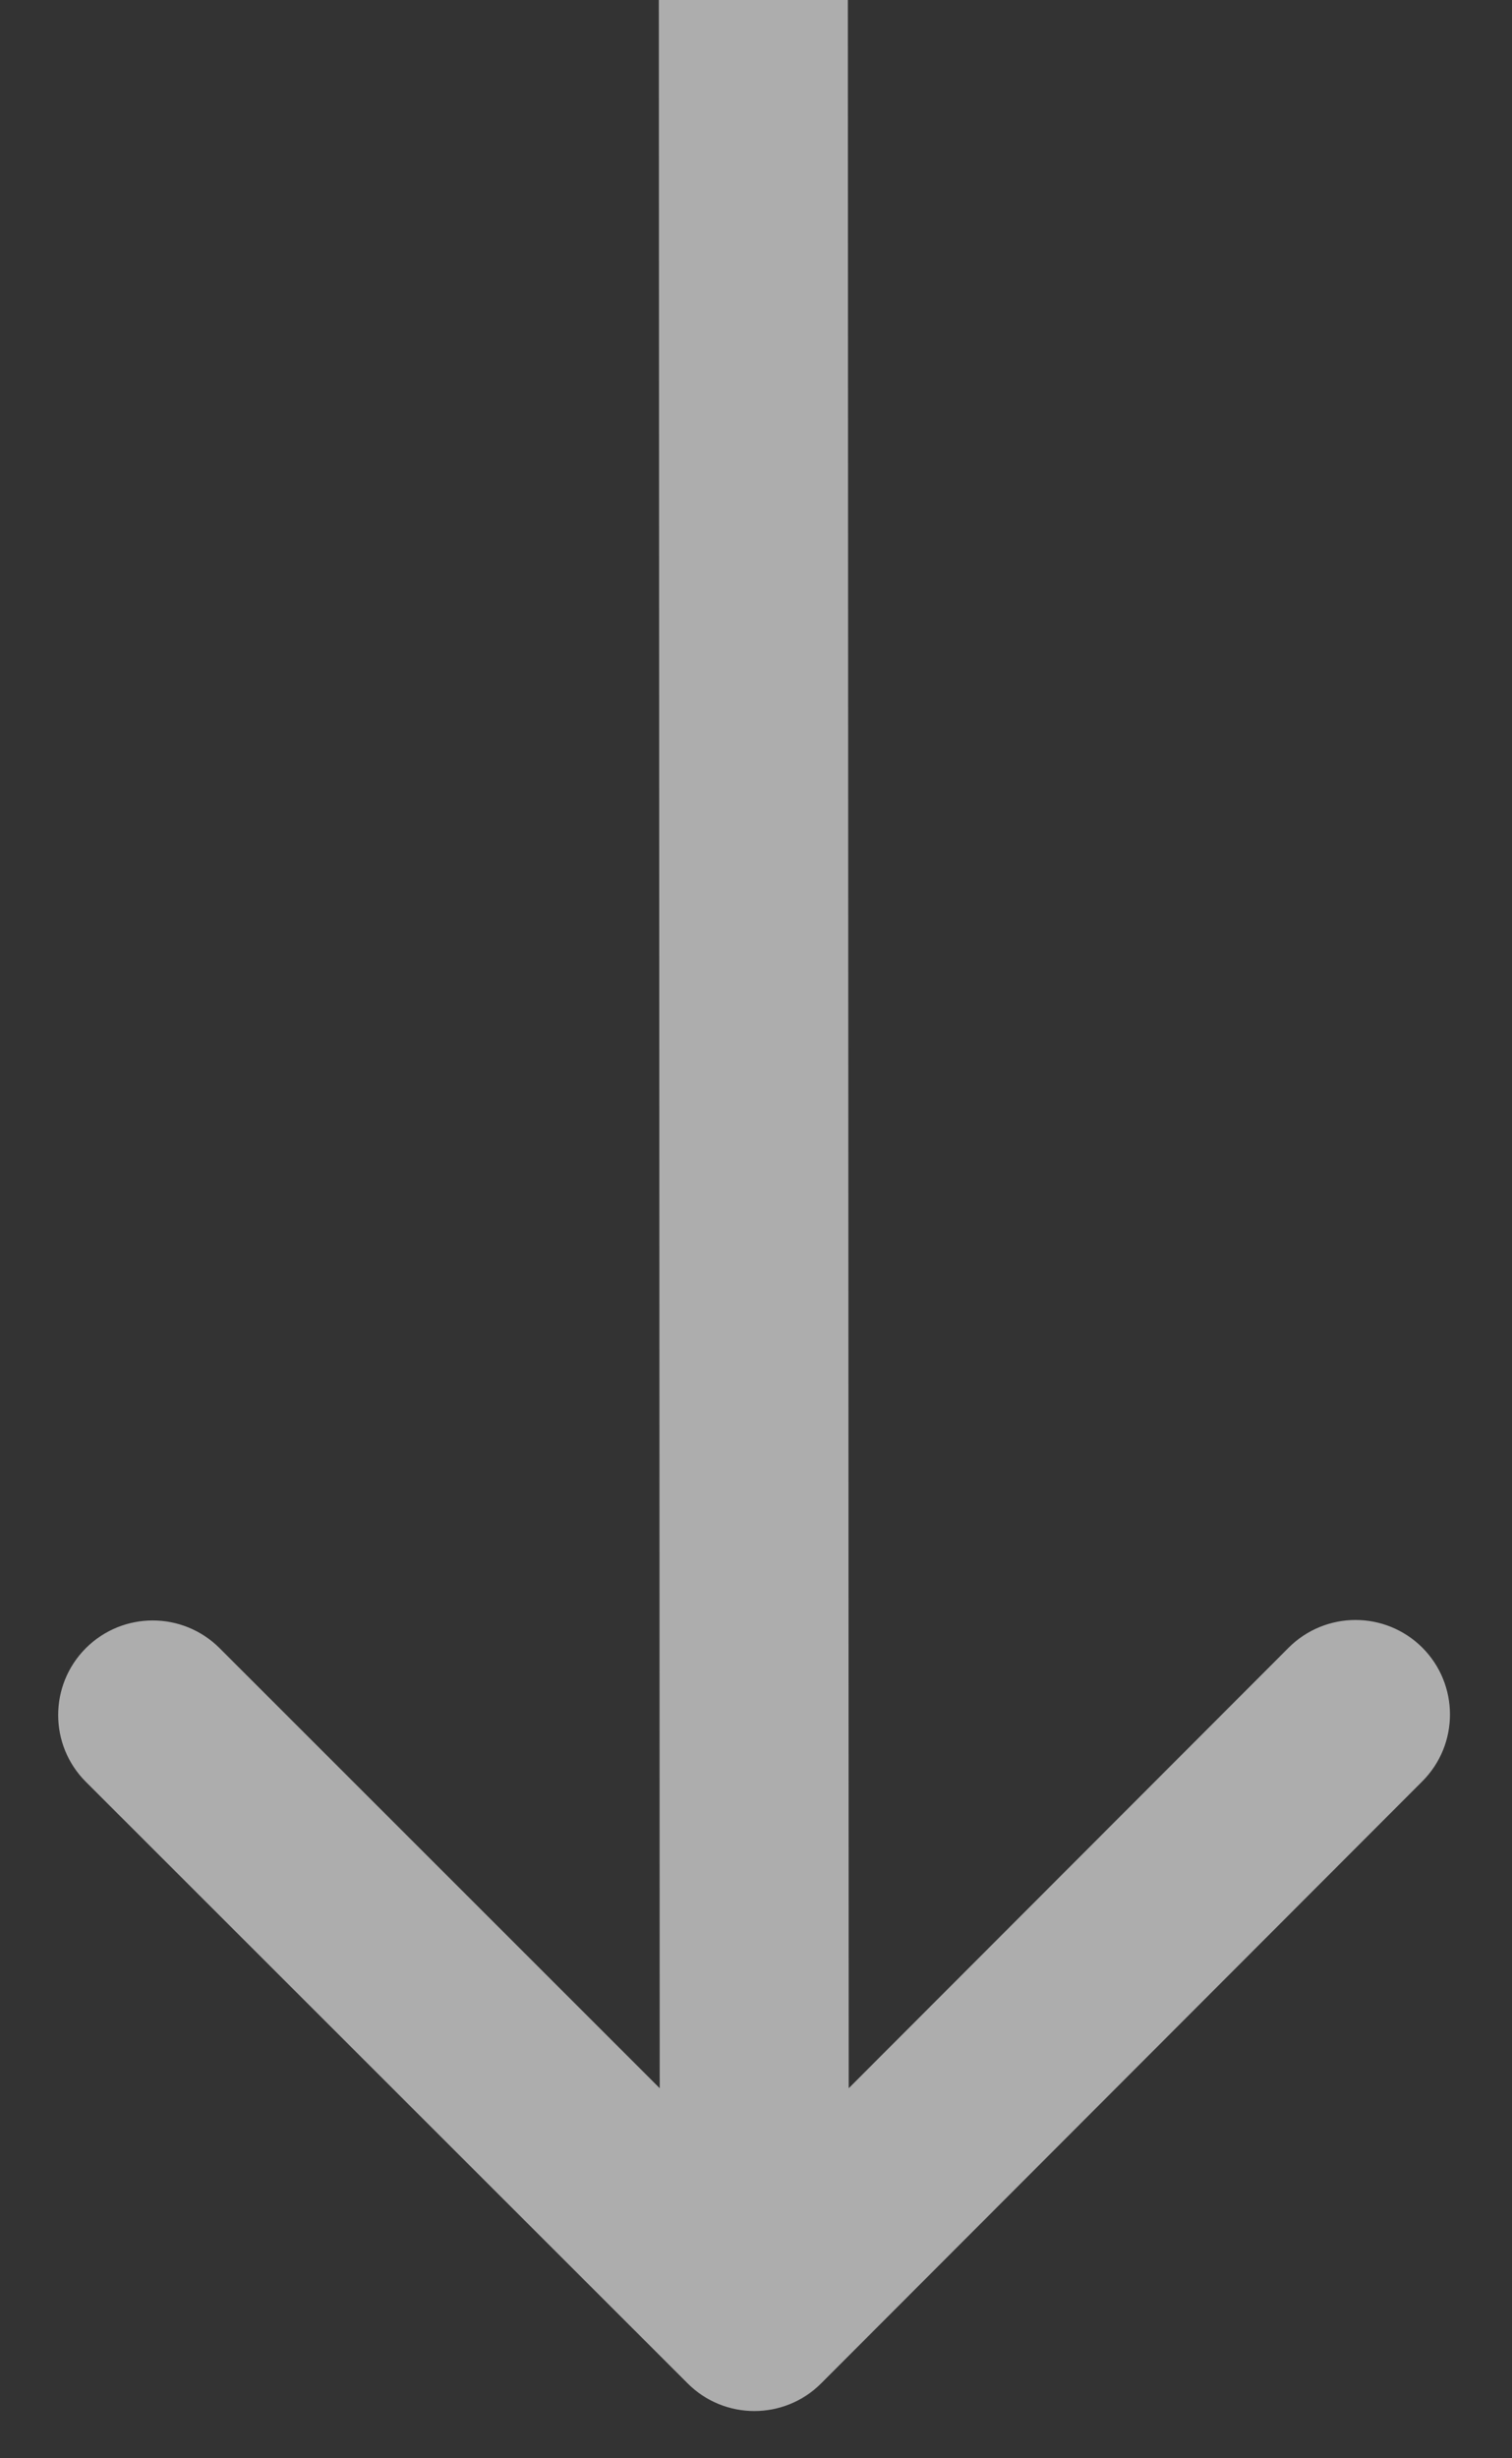 <svg width="16" height="26" viewBox="0 0 16 26" fill="none" xmlns="http://www.w3.org/2000/svg">
<rect x="0" y="0" width="16" height="26" fill="#333333" stroke="none"/>
<path opacity="0.6" d="M7.276 25.207C7.666 25.598 8.299 25.598 8.69 25.207L15.051 18.84C15.441 18.45 15.441 17.816 15.051 17.426C14.66 17.036 14.027 17.036 13.636 17.427L7.982 23.086L2.323 17.431C1.932 17.041 1.299 17.041 0.908 17.432C0.518 17.823 0.518 18.456 0.909 18.846L7.276 25.207ZM6.972 0L6.982 24.5L8.982 24.5L8.972 -0L6.972 0Z" fill="white"/>
</svg>
